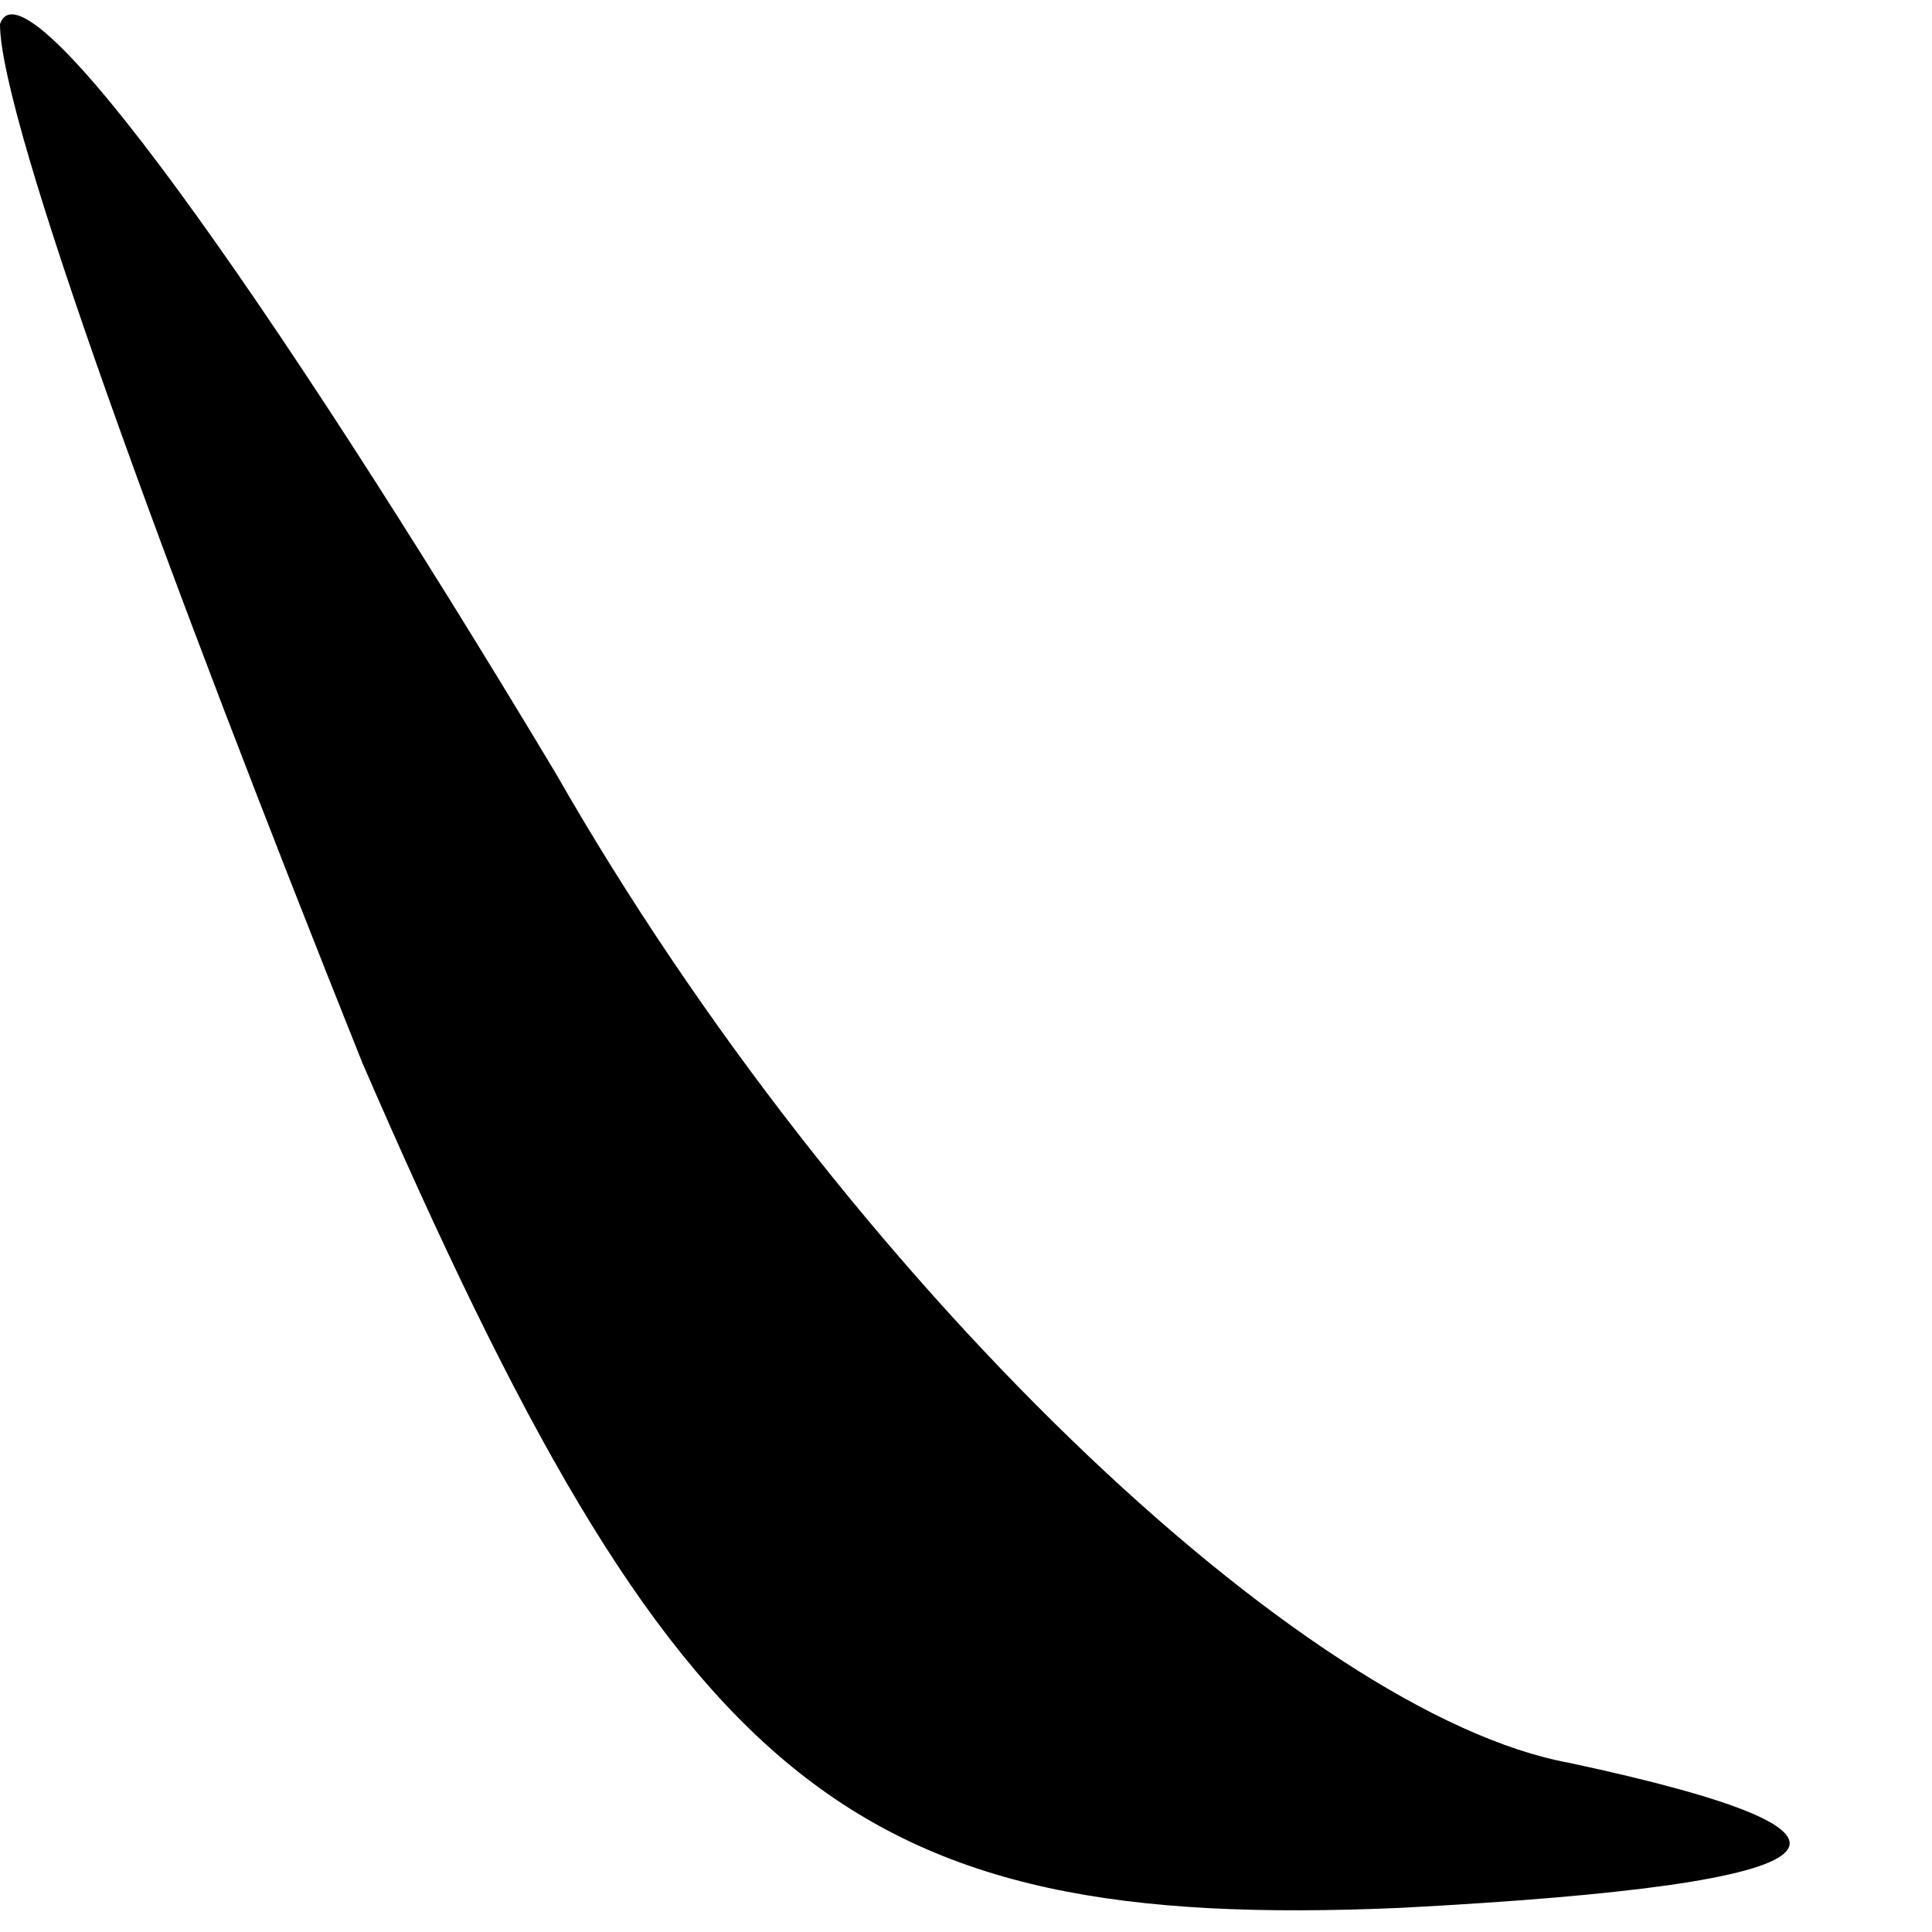 <?xml version="1.0" standalone="no"?>
<!DOCTYPE svg PUBLIC "-//W3C//DTD SVG 20010904//EN"
 "http://www.w3.org/TR/2001/REC-SVG-20010904/DTD/svg10.dtd">
<svg version="1.0" xmlns="http://www.w3.org/2000/svg"
 width="8pt" height="8pt" viewBox="0 0 8 8"
 preserveAspectRatio="xMidYMid meet">
<g transform="translate(0,8) scale(0.1,-0.1)"
fill="#000000" stroke="none">
<path fill="#000000" stroke="none" d="M0 79 c0 -4 7 -23 15 -43 13 -30 20
-36 43 -35 19 1 21 3 7 6 -11 2 -30 20 -42 41 -12 20 -22 34 -23 31z"/>
</g>
</svg>

